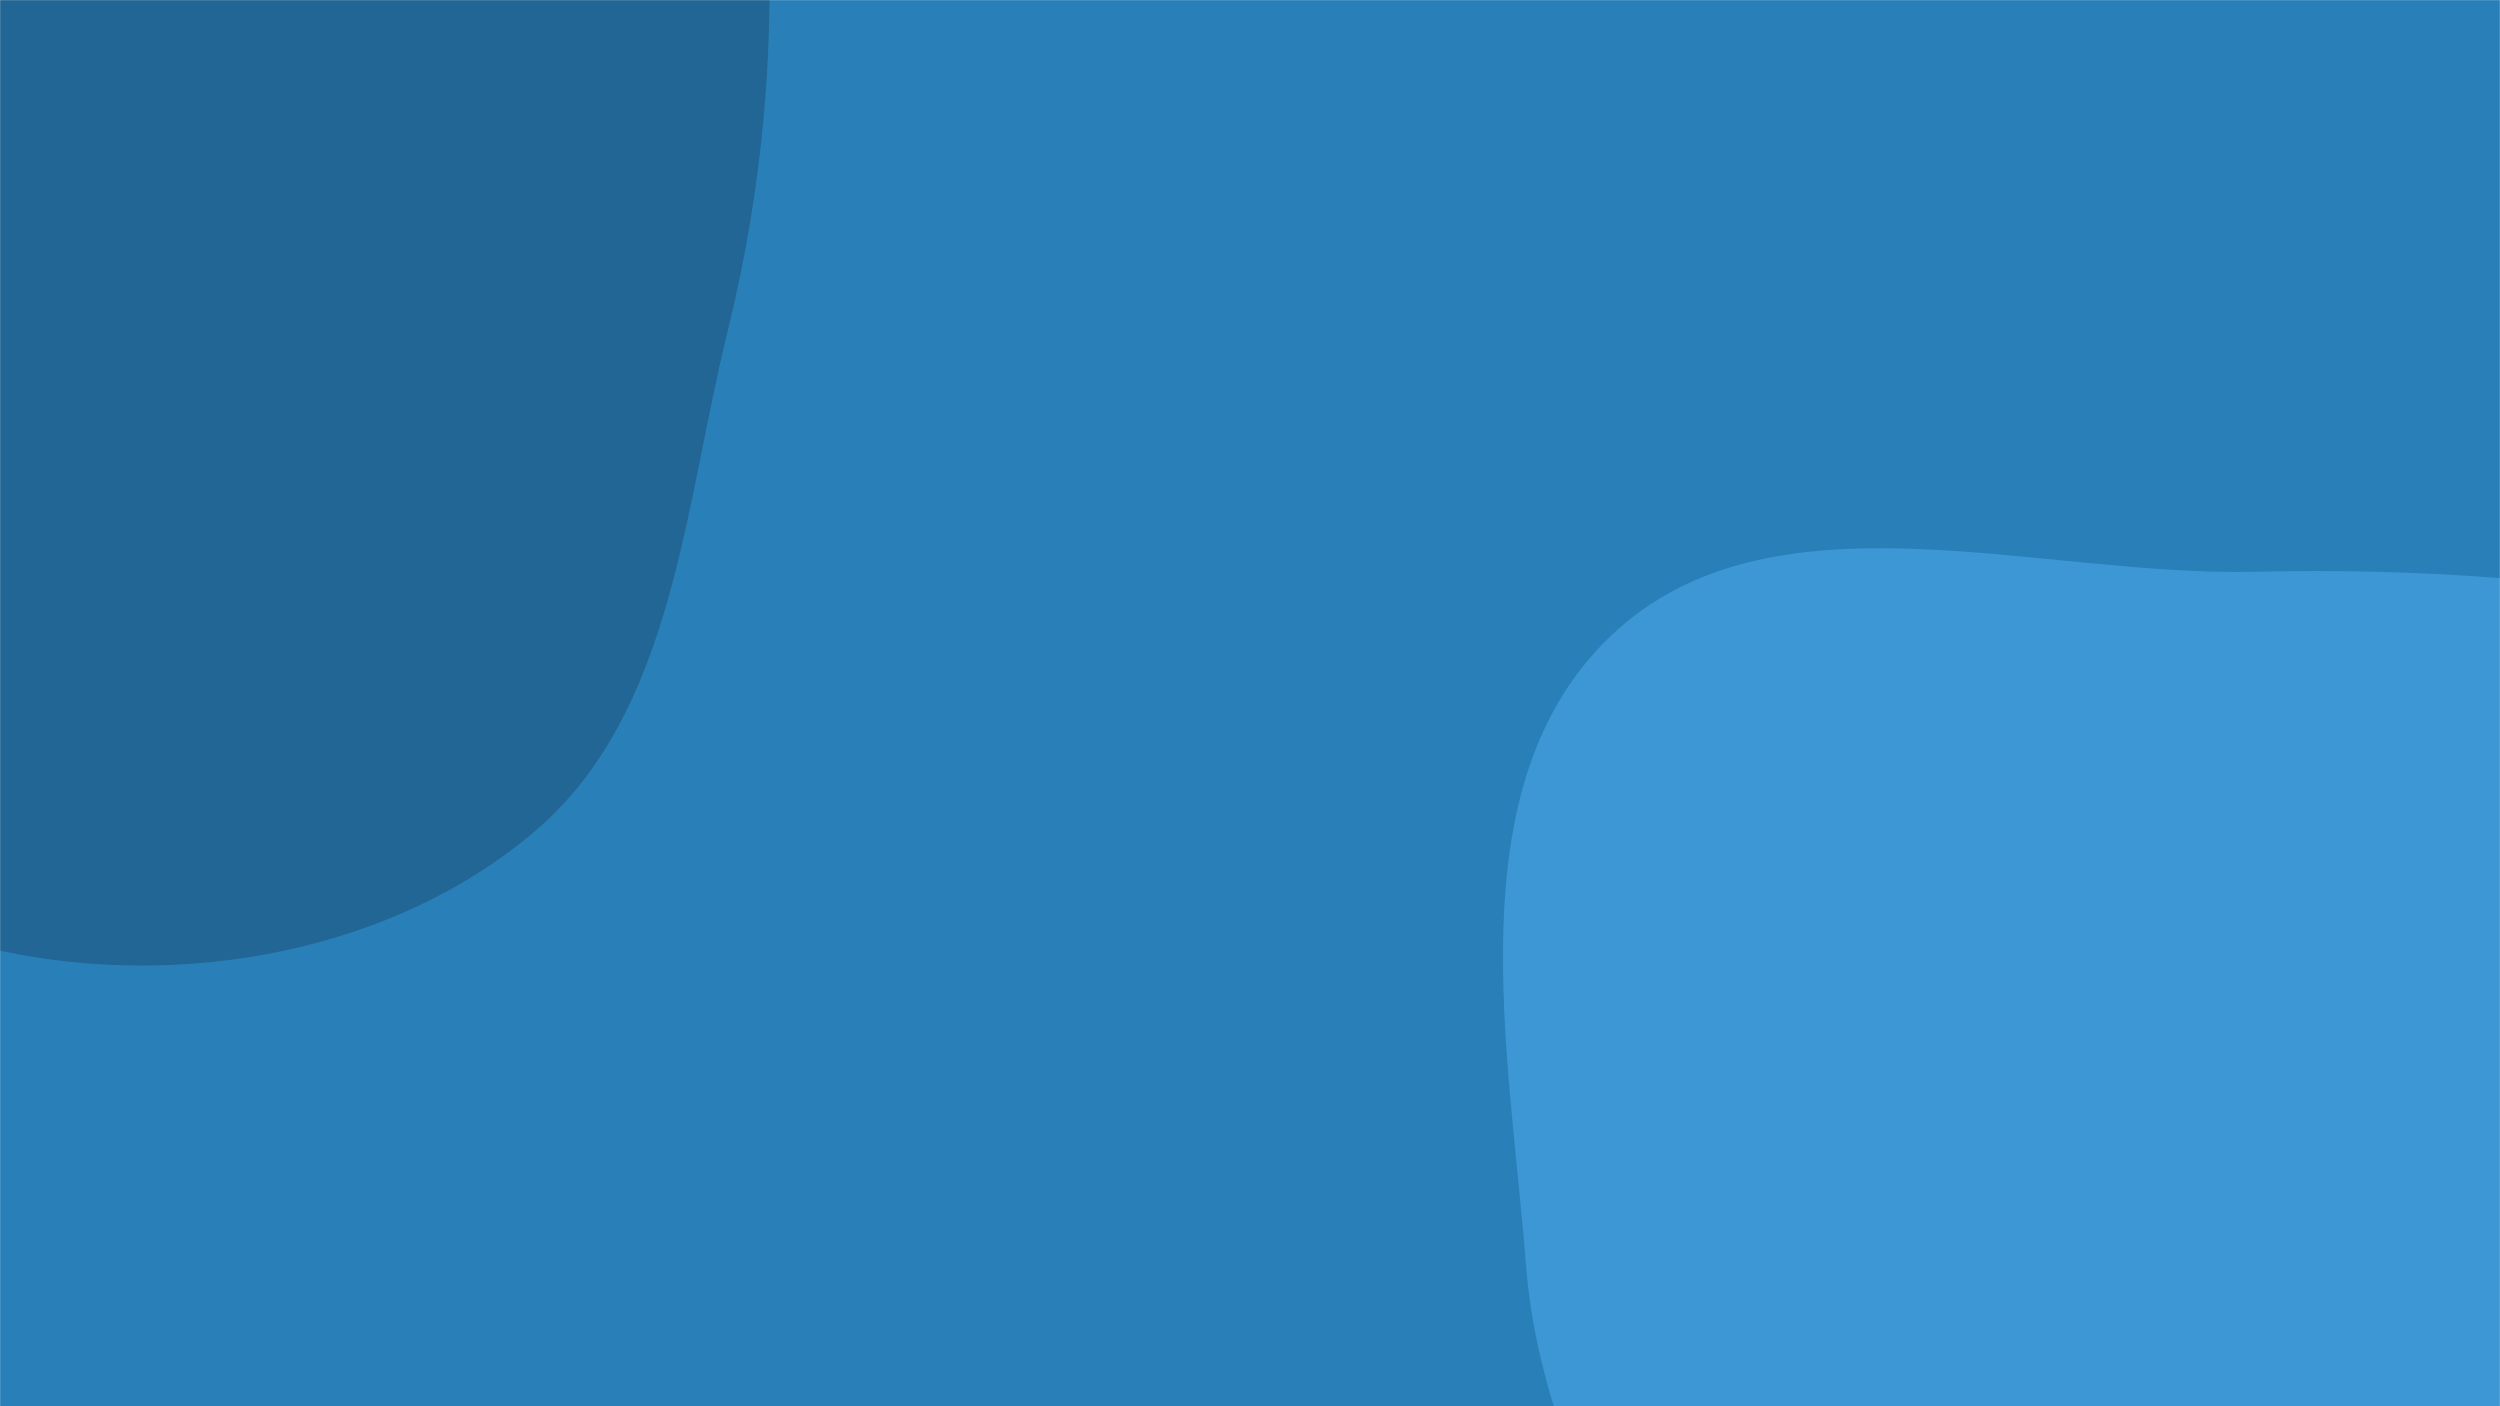 <svg xmlns="http://www.w3.org/2000/svg" version="1.1" xmlns:xlink="http://www.w3.org/1999/xlink" xmlns:svgjs="http://svgjs.com/svgjs" width="1920" height="1080" preserveAspectRatio="none" viewBox="0 0 1920 1080"><g mask="url(&quot;#SvgjsMask1019&quot;)" fill="none"><rect width="1920" height="1080" x="0" y="0" fill="rgba(41, 128, 185, 1)"></rect><path d="M0,730.16C139.887,760.18,301.454,731.352,410.452,638.675C517.029,548.056,525.192,390.966,558.675,255.138C586.452,142.455,596.025,31.178,588.757,-84.65C580.898,-209.892,586.525,-343.086,514.682,-445.974C439.954,-552.993,312.632,-603.833,191.785,-653.161C59.209,-707.276,-78.859,-775.436,-218.868,-745.397C-362.154,-714.655,-477.271,-607.088,-566.126,-490.551C-651.556,-378.506,-687.817,-241.232,-709.434,-102.001C-731.259,38.564,-771.31,198.089,-691.309,315.71C-611.737,432.701,-432.307,411.107,-310.957,483.858C-195.203,553.254,-131.958,701.841,0,730.16" fill="#216694"></path><path d="M1920 1969.794C2095.63 1979.259 2281.554 1967.81 2427.042 1868.973 2571.172 1771.059 2642.727 1601.092 2703.247 1437.697 2760.317 1283.617 2804.004 1118.04 2764.229 958.618 2726.125 805.897 2617.312 678.971 2490.637 585.541 2378.863 503.101 2235.953 494.715 2099.581 468.402 1976.338 444.622 1857.305 436.228 1731.823 439.128 1562.747 443.035 1359.62 371.671 1237.177 488.331 1116.852 602.973 1159.2 806.763 1172.051 972.461 1182.851 1111.719 1261.588 1228.122 1304.853 1360.928 1355.108 1515.192 1331.592 1702.019 1446.903 1816.153 1567.182 1935.204 1751.011 1960.687 1920 1969.794" fill="#3c97d4"></path></g><defs><mask id="SvgjsMask1019"><rect width="1920" height="1080" fill="#ffffff"></rect></mask></defs></svg>